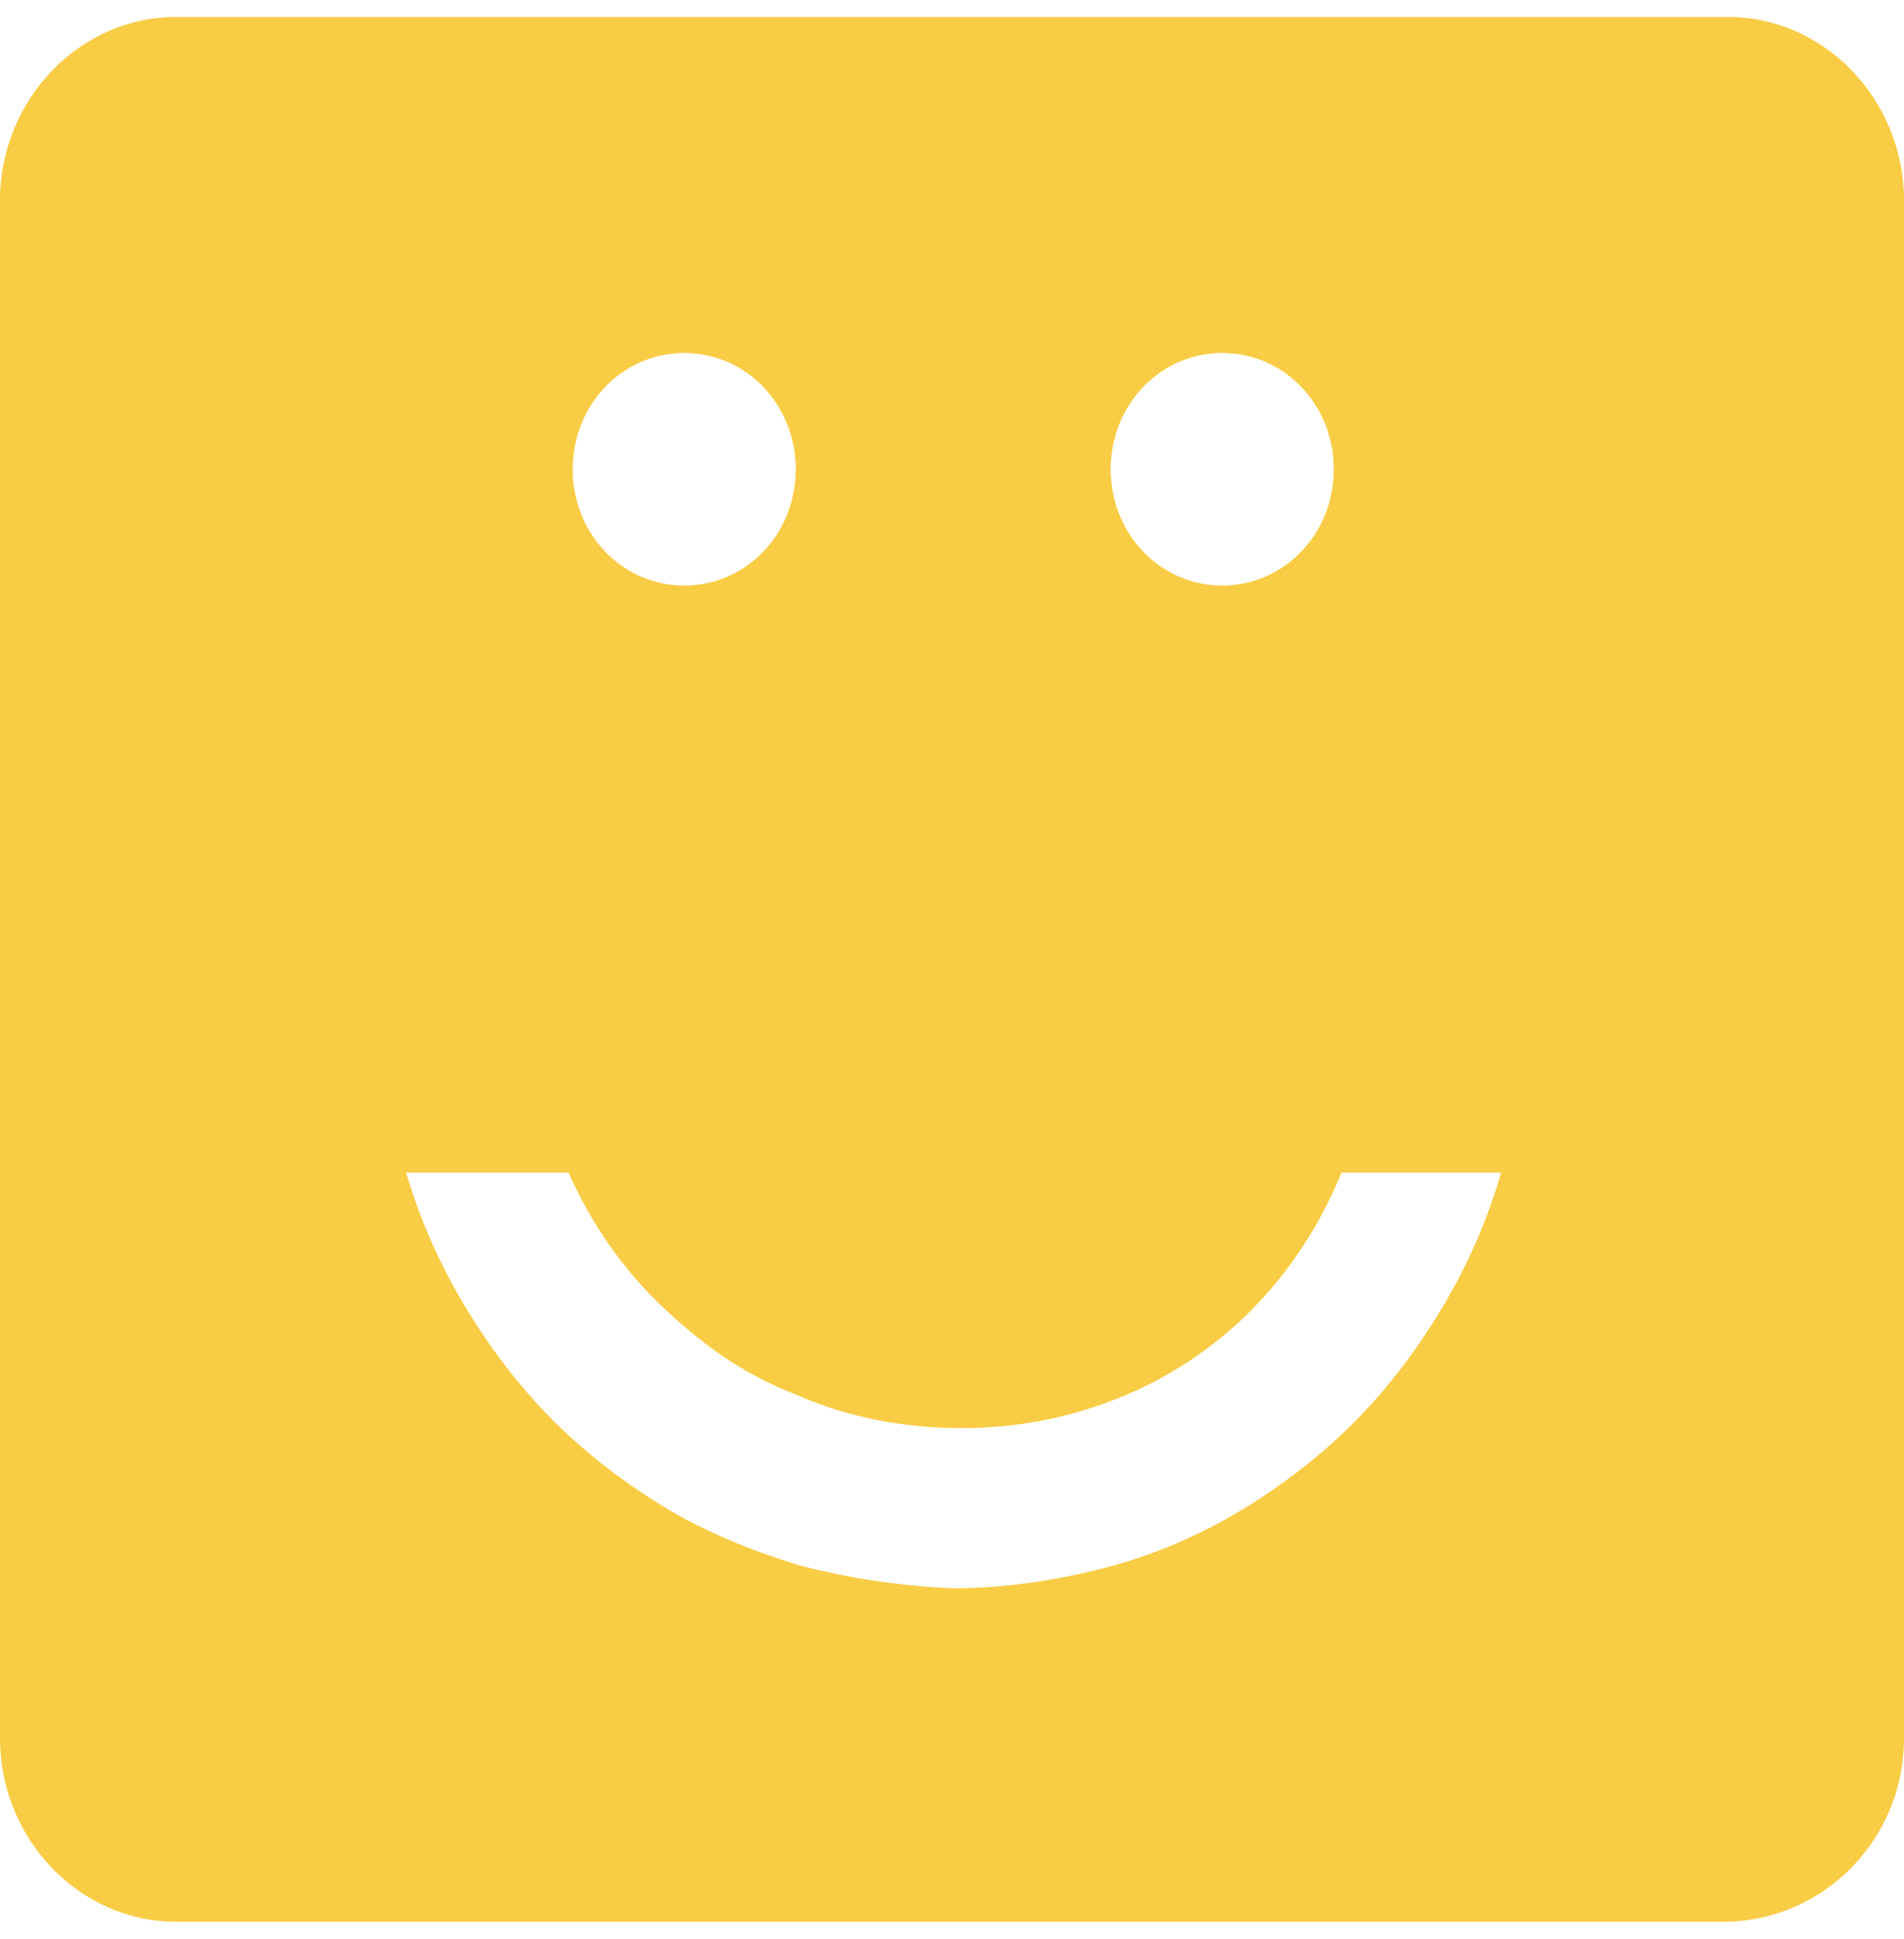 <svg width="56" height="57" viewBox="0 0 56 57" fill="none" xmlns="http://www.w3.org/2000/svg">
<g clip-path="url(#clip0_9564_89)">
<path d="M56 51.105L56 5.895C56 2.931 53.667 0.5 50.823 0.5L5.177 0.5C2.333 0.5 -1.59425e-07 2.931 -3.53724e-07 5.895L-3.31803e-06 51.105C-3.51233e-06 54.069 2.333 56.5 5.177 56.5L50.823 56.5C53.667 56.424 56 54.069 56 51.105ZM16.844 13.797C16.844 11.898 18.302 10.378 20.125 10.378C21.948 10.378 23.406 11.898 23.406 13.797C23.406 15.697 21.948 17.216 20.125 17.216C18.302 17.216 16.844 15.697 16.844 13.797ZM32.667 13.797C32.667 11.898 34.125 10.378 35.948 10.378C37.771 10.378 39.229 11.898 39.229 13.797C39.229 15.697 37.771 17.216 35.948 17.216C34.125 17.216 32.667 15.697 32.667 13.797ZM23.479 46.014C22.021 45.558 20.708 45.026 19.469 44.267C18.229 43.507 17.062 42.595 16.042 41.531C15.021 40.467 14.146 39.252 13.417 37.96C12.688 36.668 12.104 35.225 11.74 33.705C11.302 32.185 11.156 30.59 11.156 28.994L11.156 21.471L15.531 21.471L15.531 28.766C15.531 30.666 15.896 32.489 16.552 34.085C17.208 35.681 18.156 37.124 19.323 38.264C20.49 39.404 21.802 40.392 23.406 40.999C24.938 41.683 26.615 41.987 28.292 41.987C30.115 41.987 31.792 41.607 33.323 40.923C34.854 40.239 36.167 39.252 37.188 38.112C38.281 36.896 39.083 35.529 39.667 33.933C40.25 32.337 40.542 30.666 40.542 28.842L40.542 21.471L44.917 21.471L44.917 28.918C44.917 30.59 44.698 32.185 44.333 33.781C43.969 35.3 43.385 36.744 42.656 38.036C41.927 39.328 41.052 40.543 40.031 41.607C39.01 42.671 37.844 43.583 36.604 44.343C35.365 45.102 33.979 45.71 32.521 46.09C31.062 46.47 29.531 46.698 28 46.698C26.396 46.622 24.938 46.394 23.479 46.014Z" fill="#F8CC44"/>
<rect x="10.08" y="21.406" width="35.84" height="13.067" fill="#F8CC44"/>
</g>
<defs>
<clipPath id="clip0_9564_89">
<rect width="56" height="56" fill="white" transform="translate(0 0.5)"/>
</clipPath>
</defs>
</svg>
